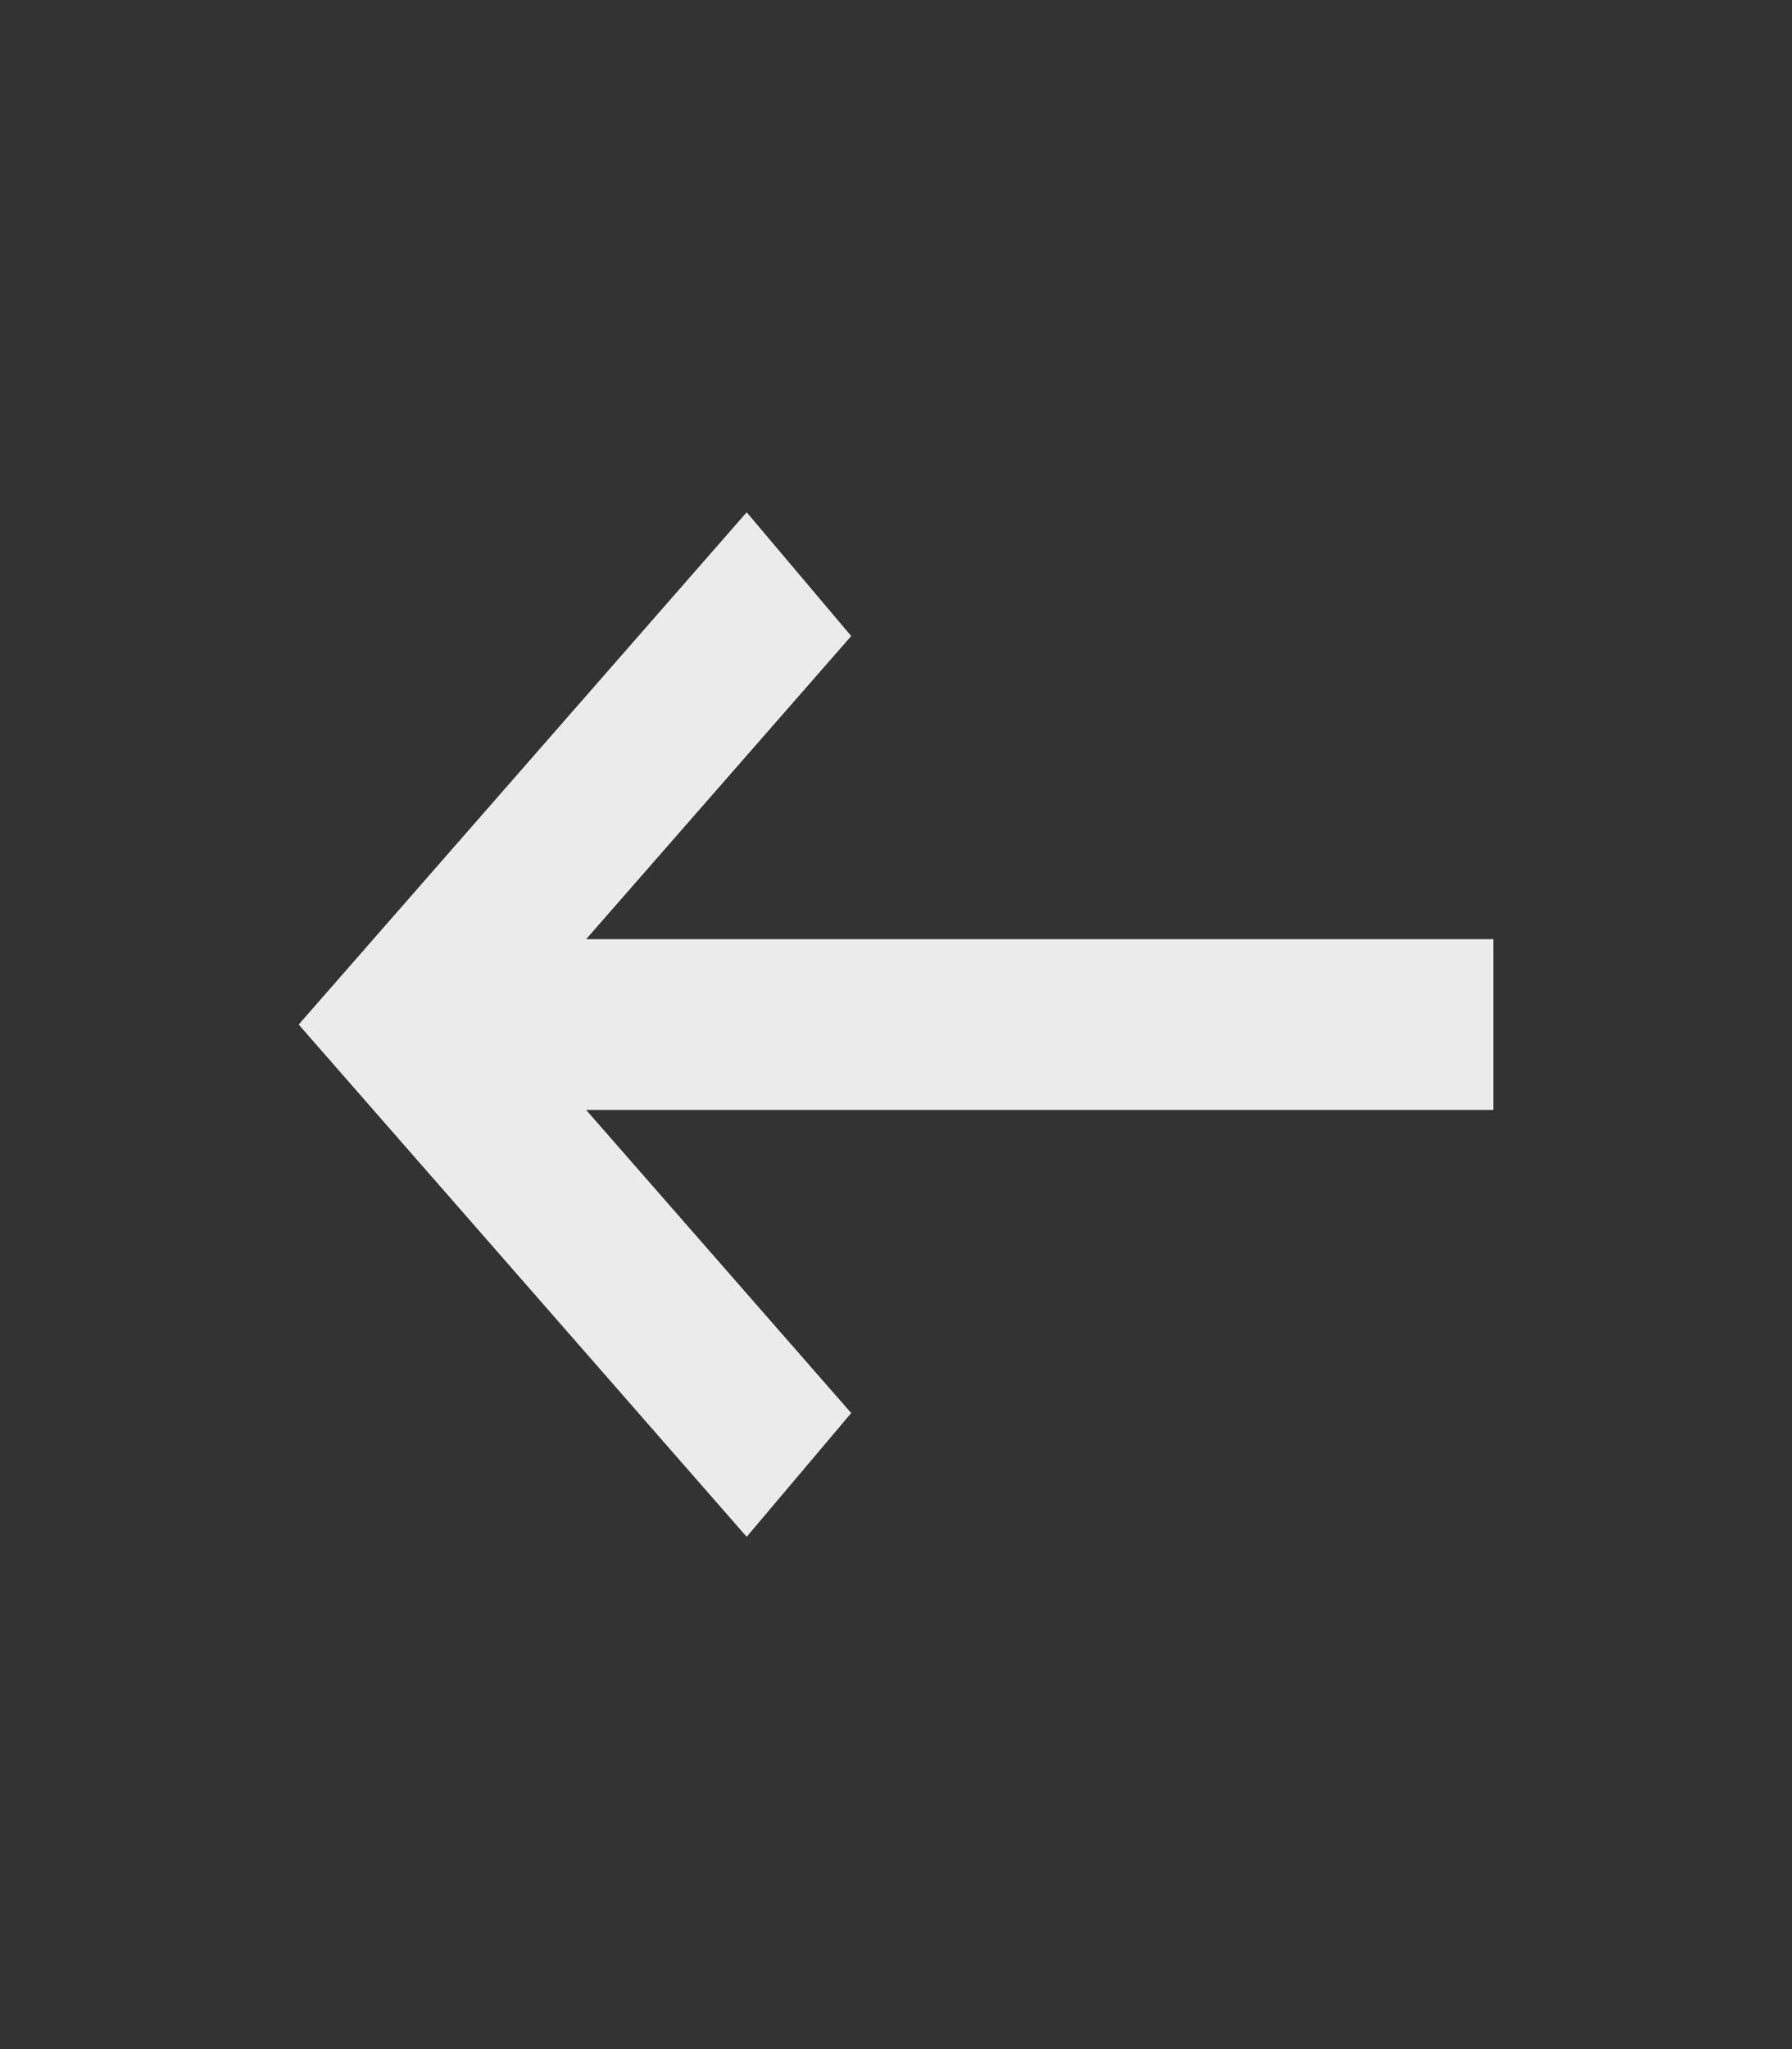 <svg width="28" height="32" viewBox="0 0 28 32" fill="none" xmlns="http://www.w3.org/2000/svg">
<rect x="0" y="0" width="28" height="32" fill="#333333" stroke="none"/>
<g opacity="0.9">
<path d="M11.667 24L4.667 16L11.667 8L13.3 9.933L9.158 14.667H23.333V17.333H9.158L13.3 22.067L11.667 24Z" fill="white"/>
</g>
</svg>
